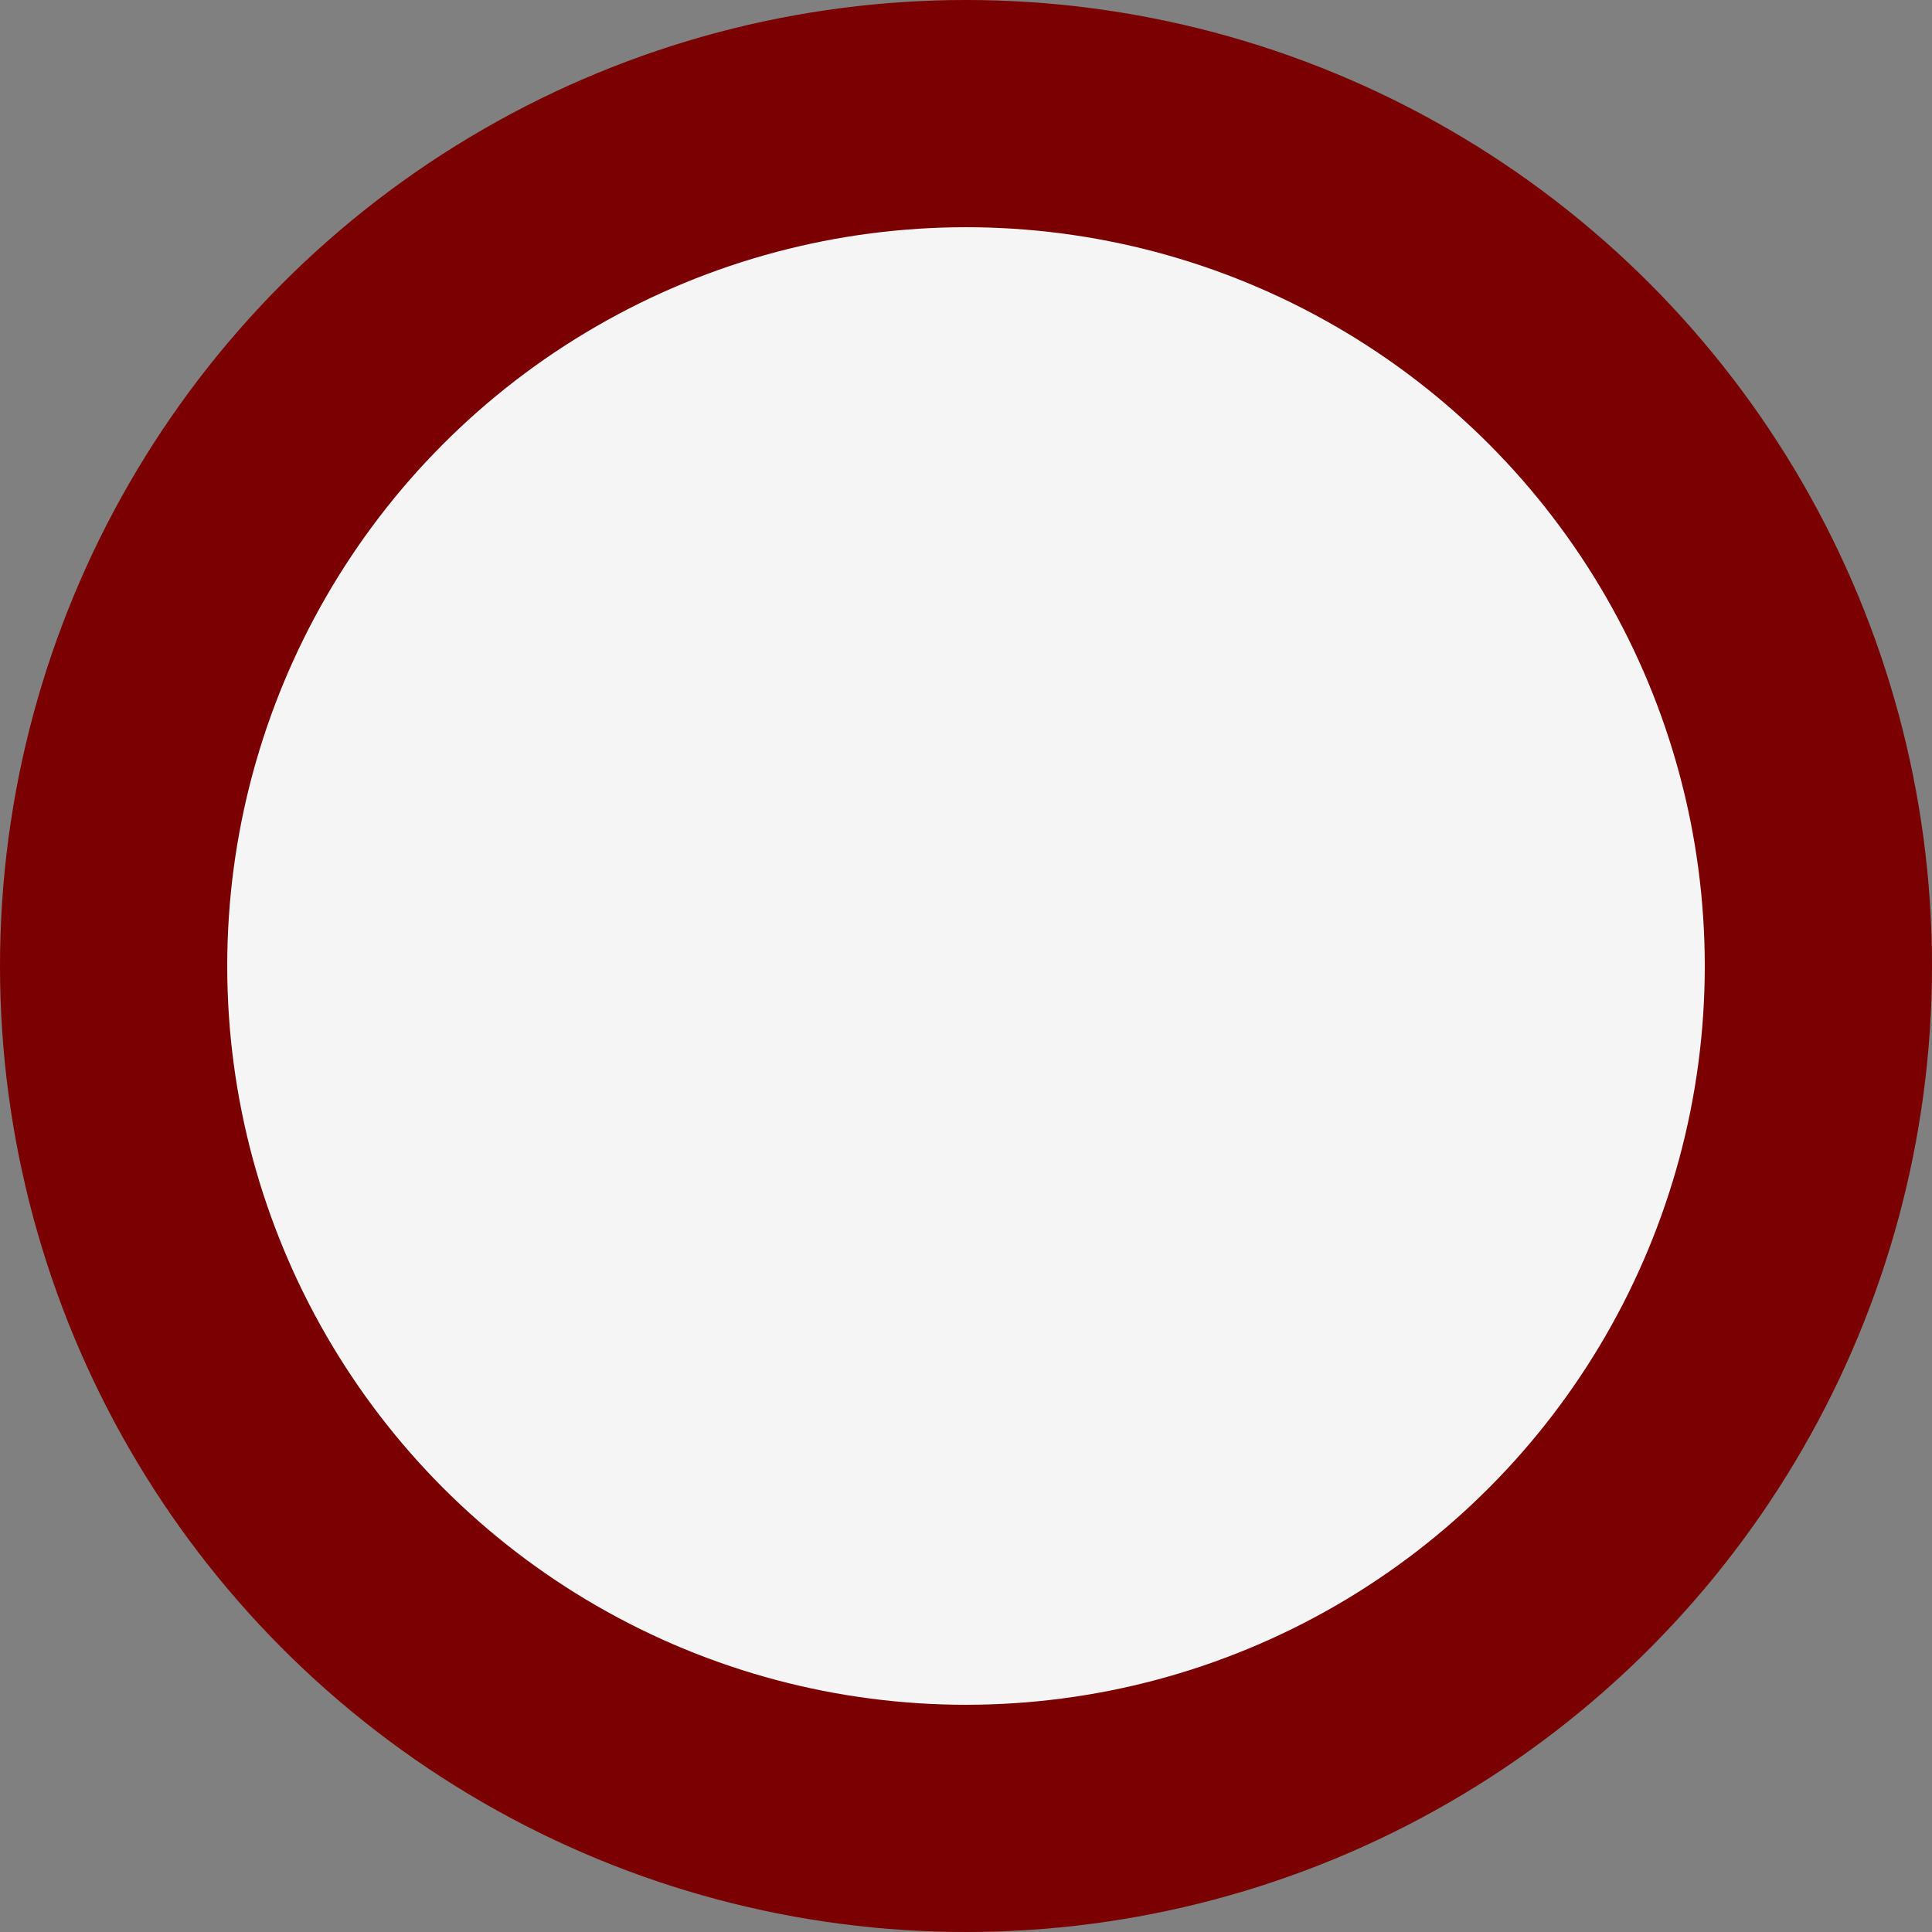 <?xml version="1.0" encoding="UTF-8" standalone="no"?>
<!-- Created with Inkscape (http://www.inkscape.org/) -->

<svg
   width="34"
   height="34"
   viewBox="0 0 8.996 8.996"
   version="1.1"
   id="svg1"
   xml:space="preserve"
   xmlns="http://www.w3.org/2000/svg"
   xmlns:svg="http://www.w3.org/2000/svg"><rect x="0" y="0" width="8.996" height="8.996" fill="#808080" stroke="none"/><defs
     id="defs1" /><g
     id="layer1"
     transform="translate(-105.537,-134.44)"><g
       id="g31"
       transform="translate(44.112,72.69)"><ellipse
         style="opacity:0.997;fill:#f5f5f5;fill-opacity:1;stroke:#7a0001;stroke-width:1.058;stroke-linecap:round;stroke-linejoin:round;stroke-miterlimit:29;stroke-dasharray:none;stroke-opacity:1"
         id="ellipse18"
         cx="65.923"
         cy="66.248"
         rx="3.969"
         ry="3.969" /></g></g></svg>
